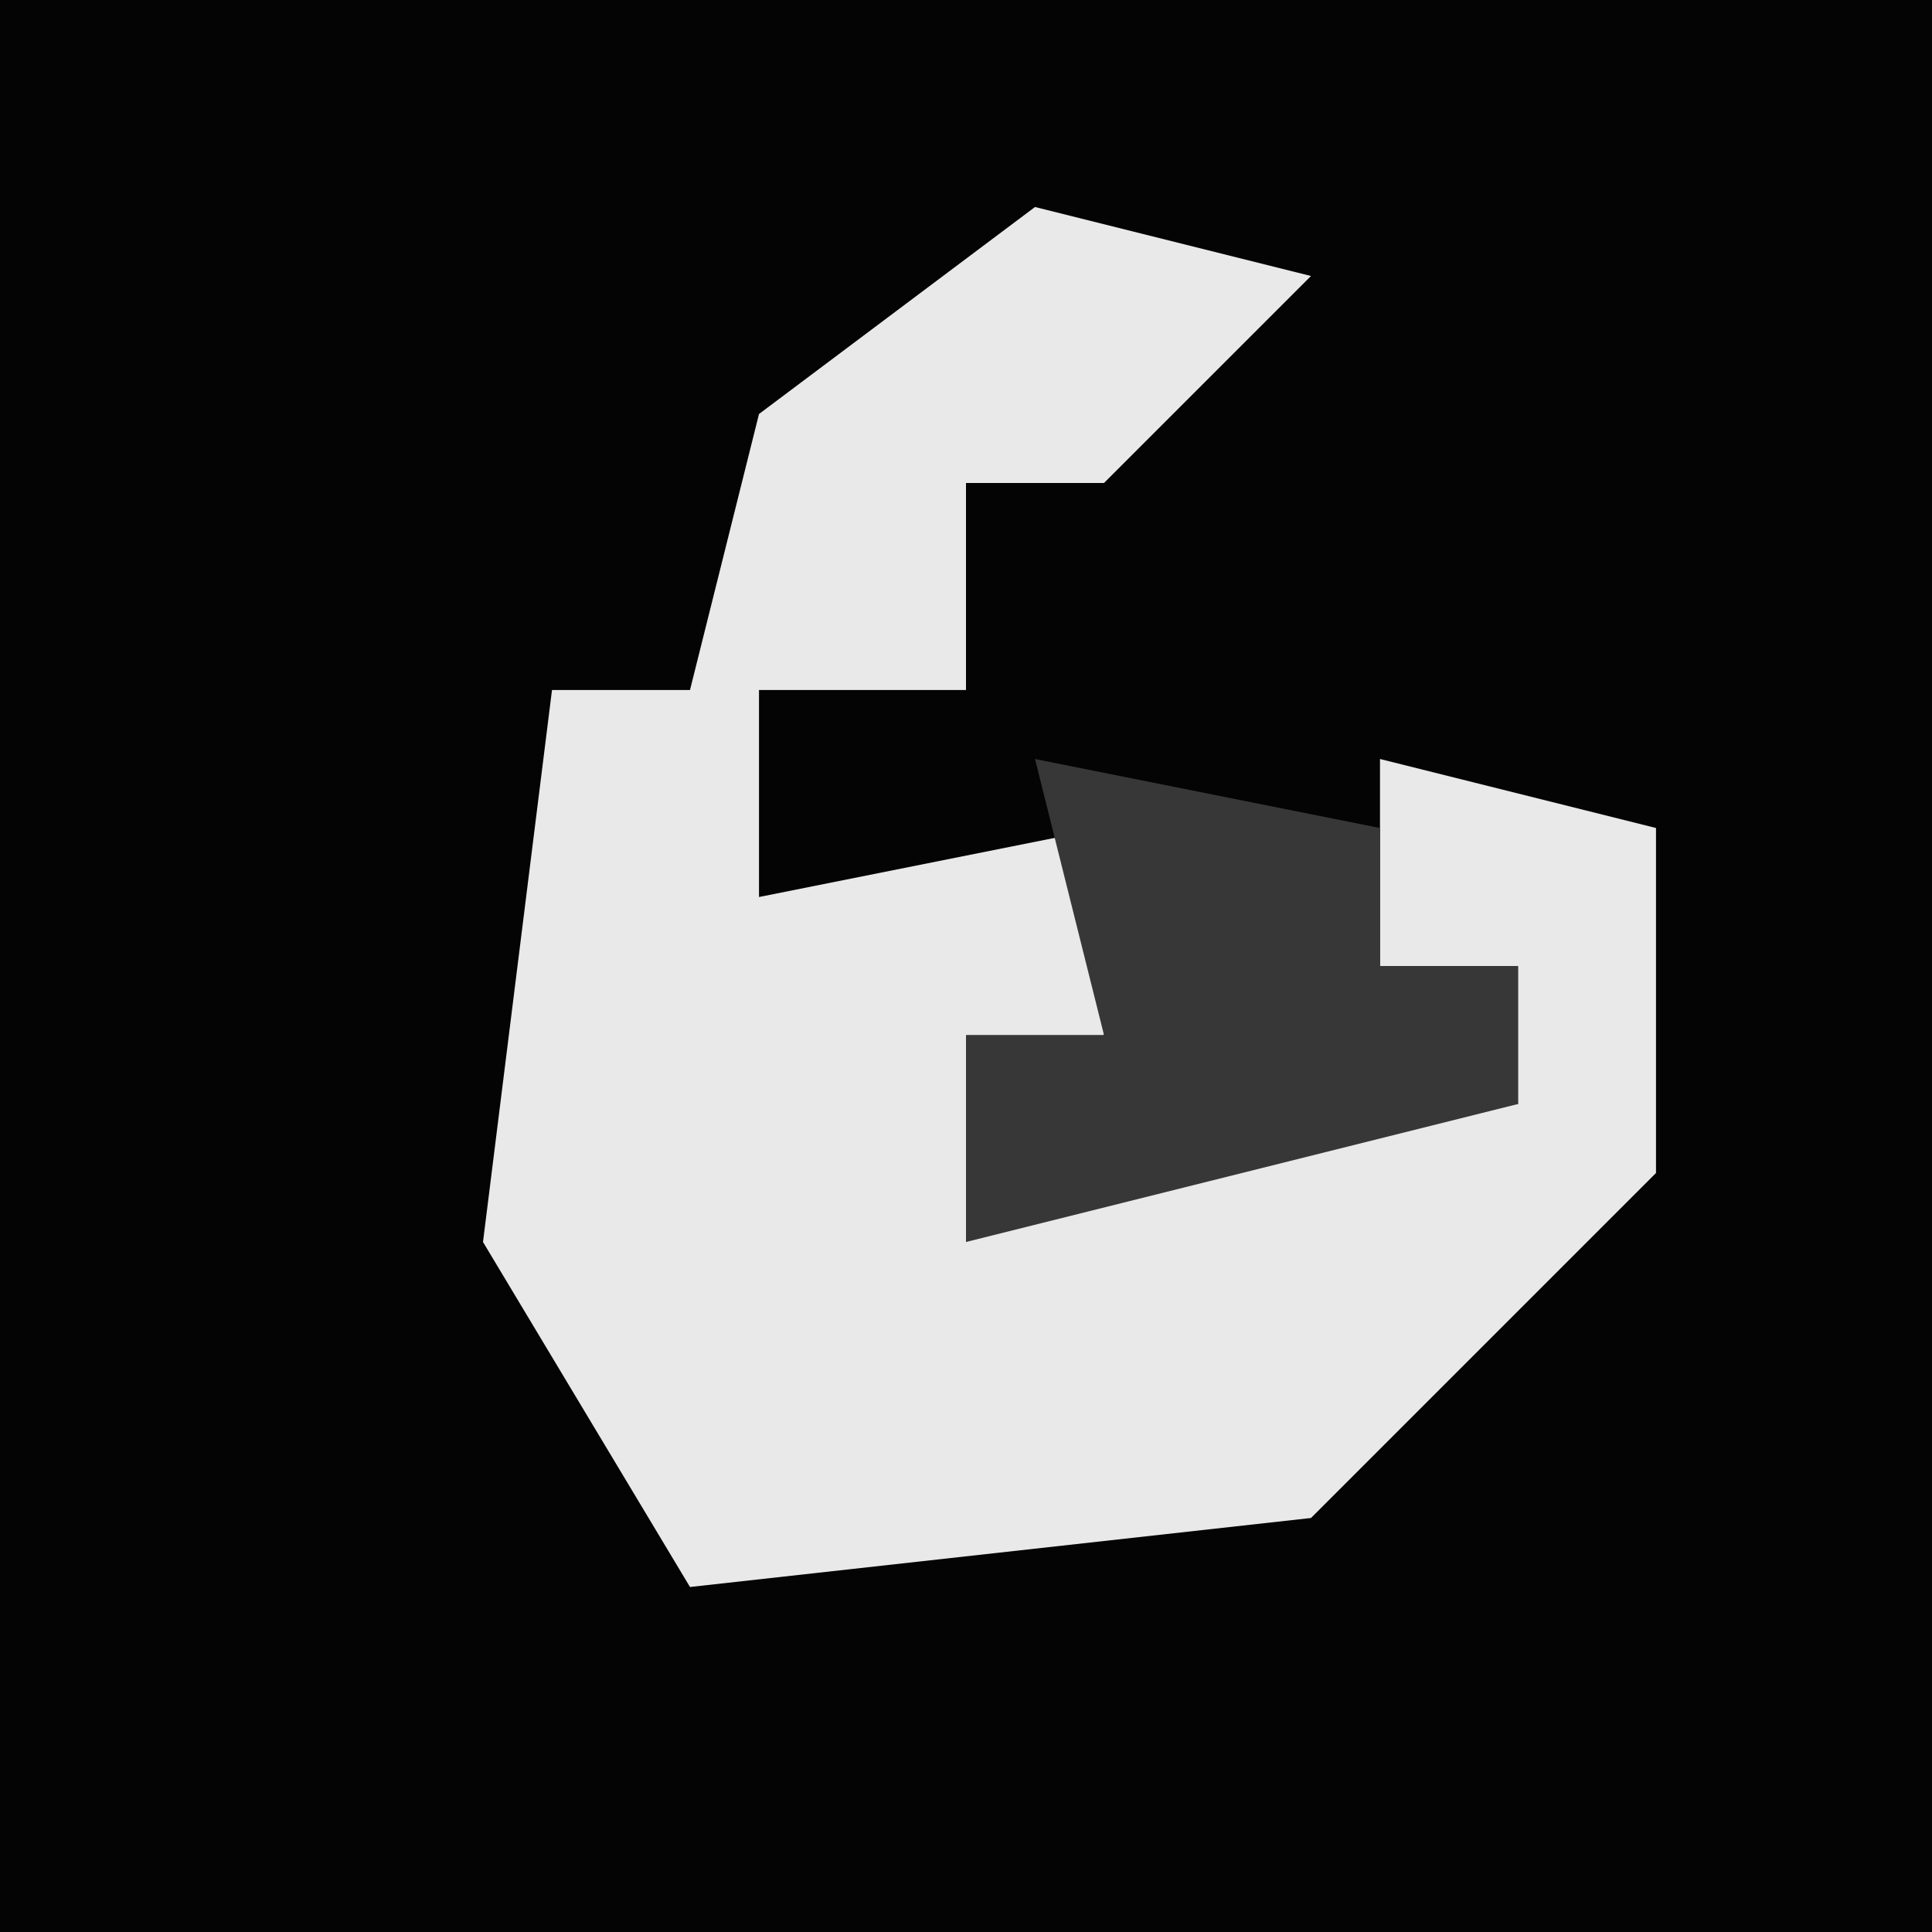 <?xml version="1.0" encoding="UTF-8"?>
<svg version="1.1" xmlns="http://www.w3.org/2000/svg" width="28" height="28">
<path d="M0,0 L28,0 L28,28 L0,28 Z " fill="#040404" transform="translate(0,0)"/>
<path d="M0,0 L4,1 L1,4 L-1,4 L-1,7 L-4,7 L-4,10 L1,9 L1,12 L-1,14 L7,13 L7,11 L5,11 L5,8 L9,9 L9,14 L4,19 L-5,20 L-8,15 L-7,7 L-5,7 L-4,3 Z " fill="#E9E9E9" transform="translate(15,3)"/>
<path d="M0,0 L5,1 L5,3 L7,3 L7,5 L-1,7 L-1,4 L1,4 Z " fill="#373737" transform="translate(15,11)"/>
</svg>
